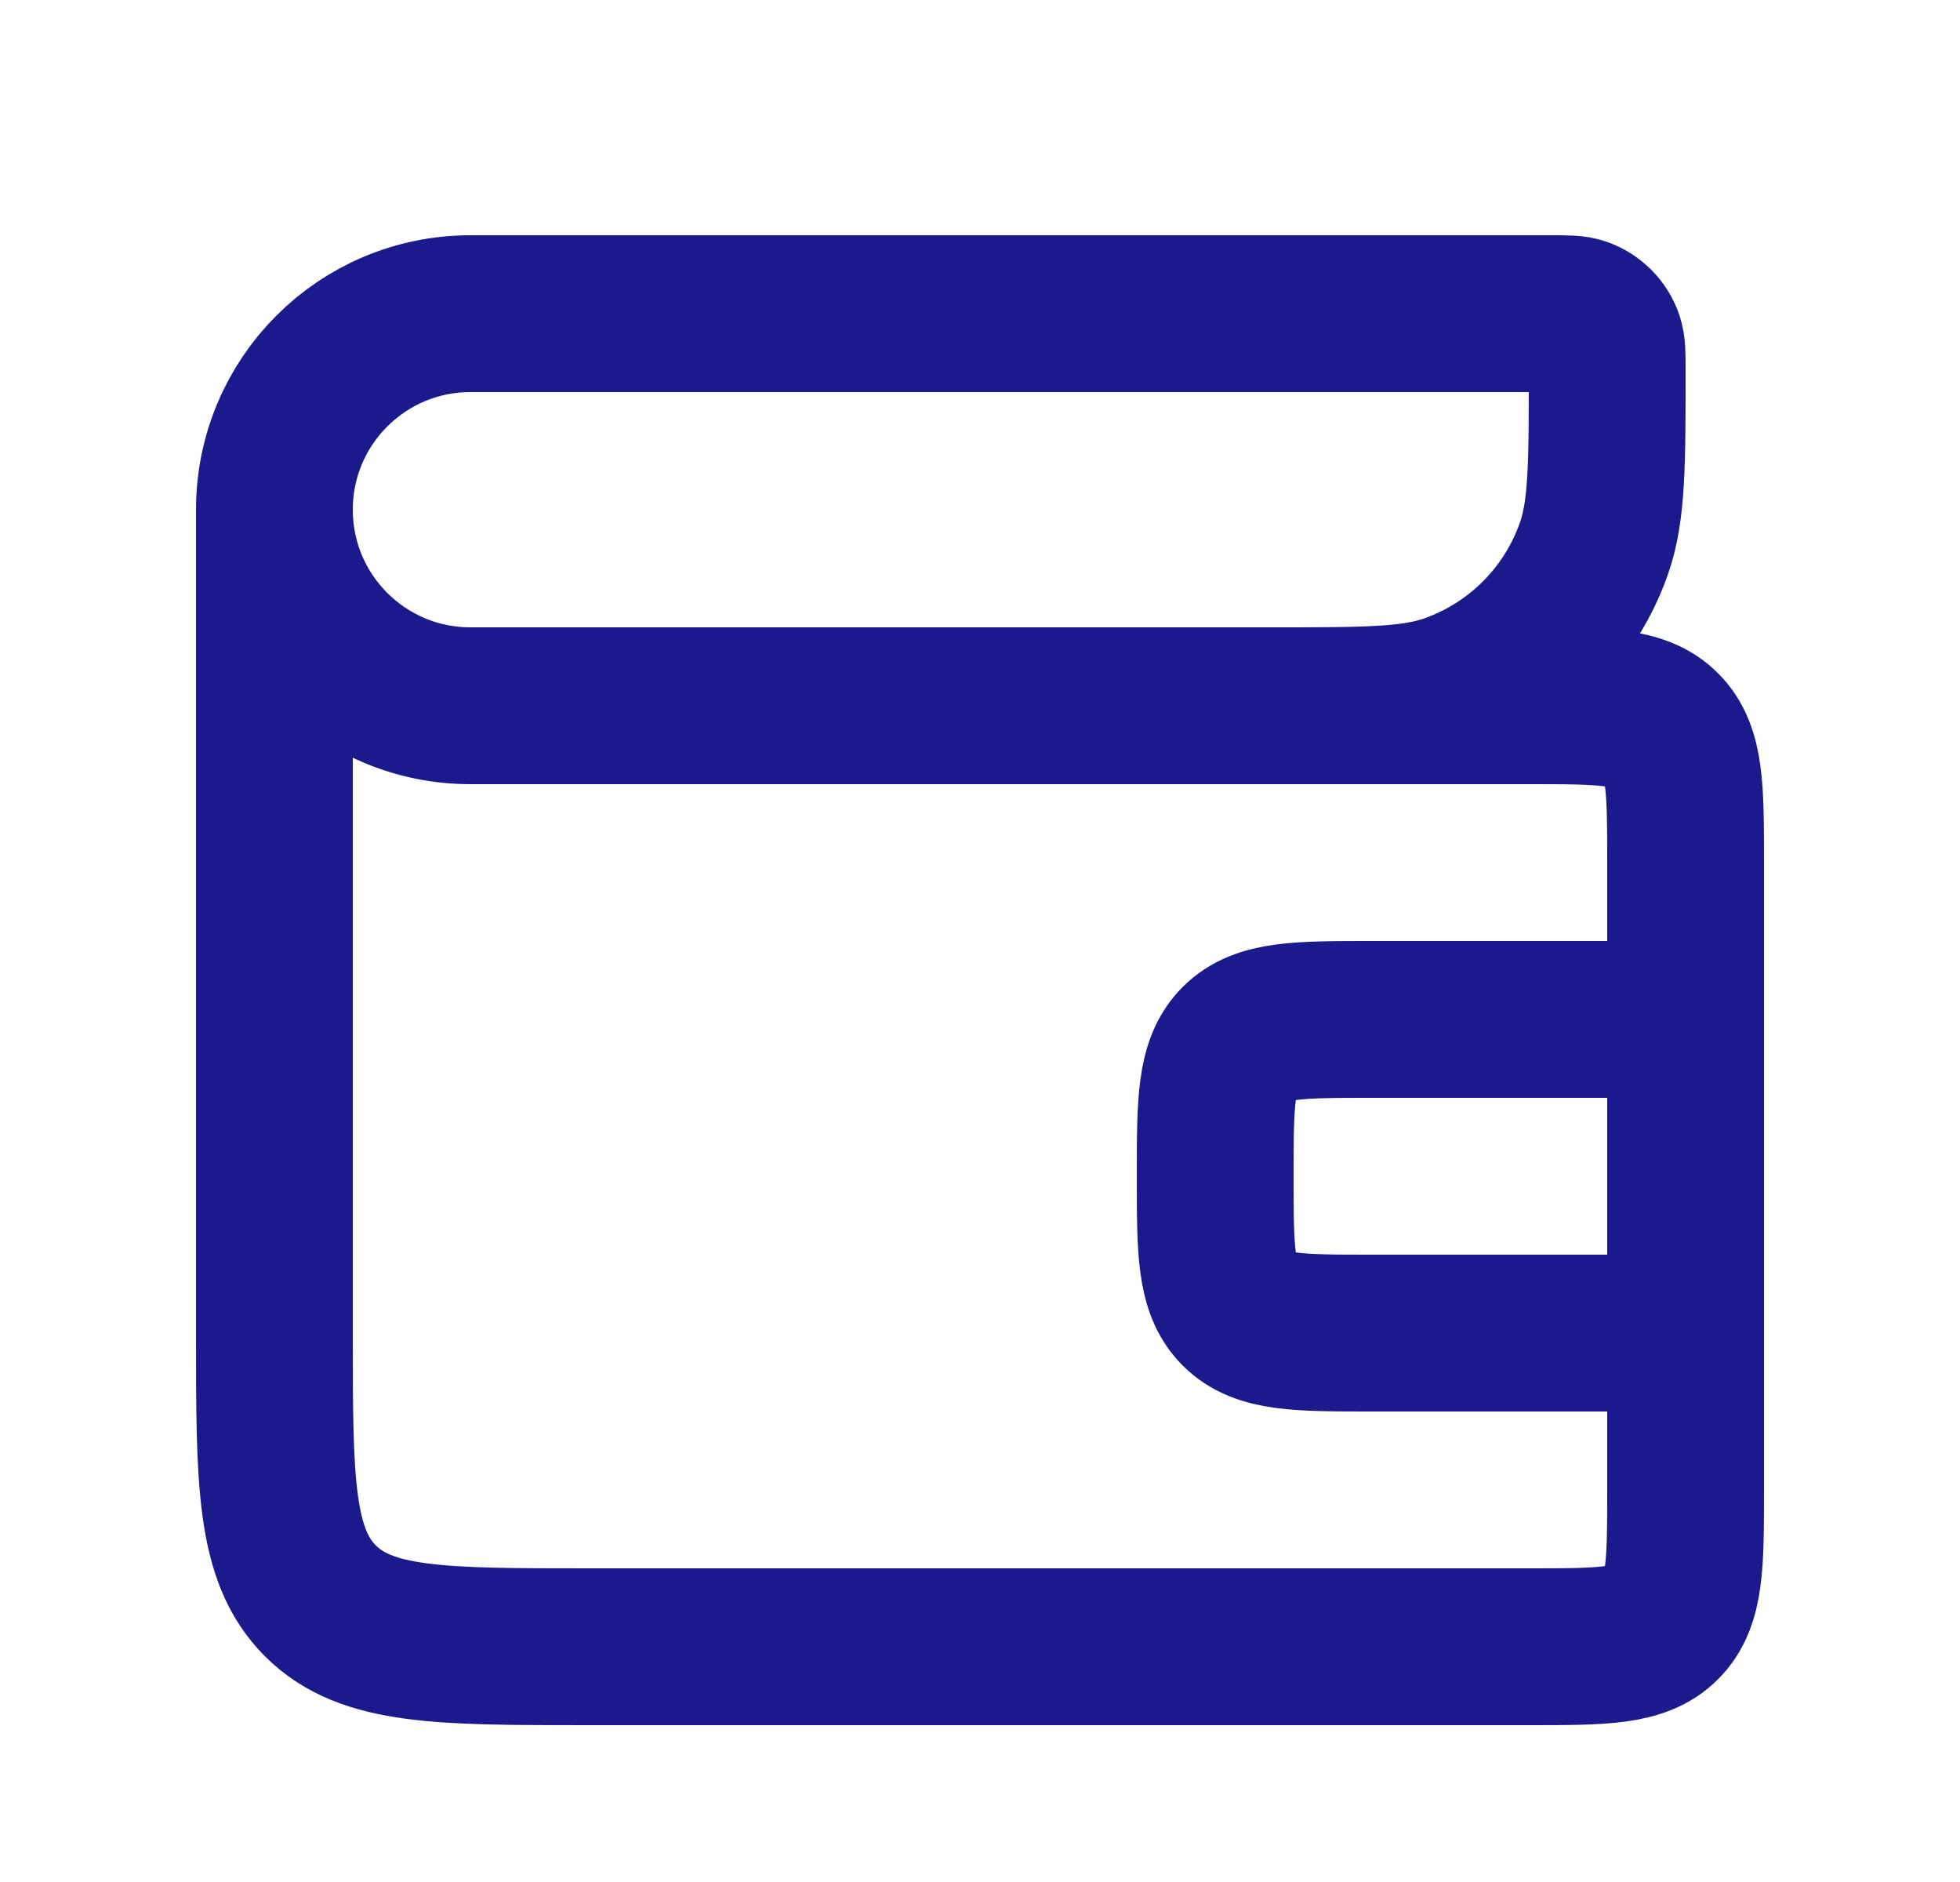 <svg width="25" height="24" viewBox="0 0 25 24" fill="none" xmlns="http://www.w3.org/2000/svg">
<path d="M3.5 6.5V6.5C3.5 5.119 4.619 4 6 4L19.786 4C19.985 4 20.085 4 20.165 4.028C20.309 4.078 20.422 4.191 20.472 4.335C20.5 4.415 20.5 4.515 20.5 4.714V4.714C20.5 5.911 20.5 6.51 20.332 6.991C20.03 7.853 19.353 8.53 18.491 8.832C18.01 9 17.411 9 16.214 9L15.5 9M3.5 6.5V6.5C3.5 7.881 4.619 9 6 9L19.5 9C20.443 9 20.914 9 21.207 9.293C21.5 9.586 21.5 10.057 21.5 11L21.5 13M3.5 6.5L3.5 17C3.5 18.886 3.5 19.828 4.086 20.414C4.672 21 5.614 21 7.5 21L19.5 21C20.443 21 20.914 21 21.207 20.707C21.5 20.414 21.5 19.943 21.5 19L21.5 17M21.5 17H17.5C16.557 17 16.086 17 15.793 16.707C15.5 16.414 15.5 15.943 15.5 15V15C15.5 14.057 15.5 13.586 15.793 13.293C16.086 13 16.557 13 17.5 13H21.5M21.5 17L21.5 13" stroke="#1A1A8D" stroke-width="2"/>
</svg>

